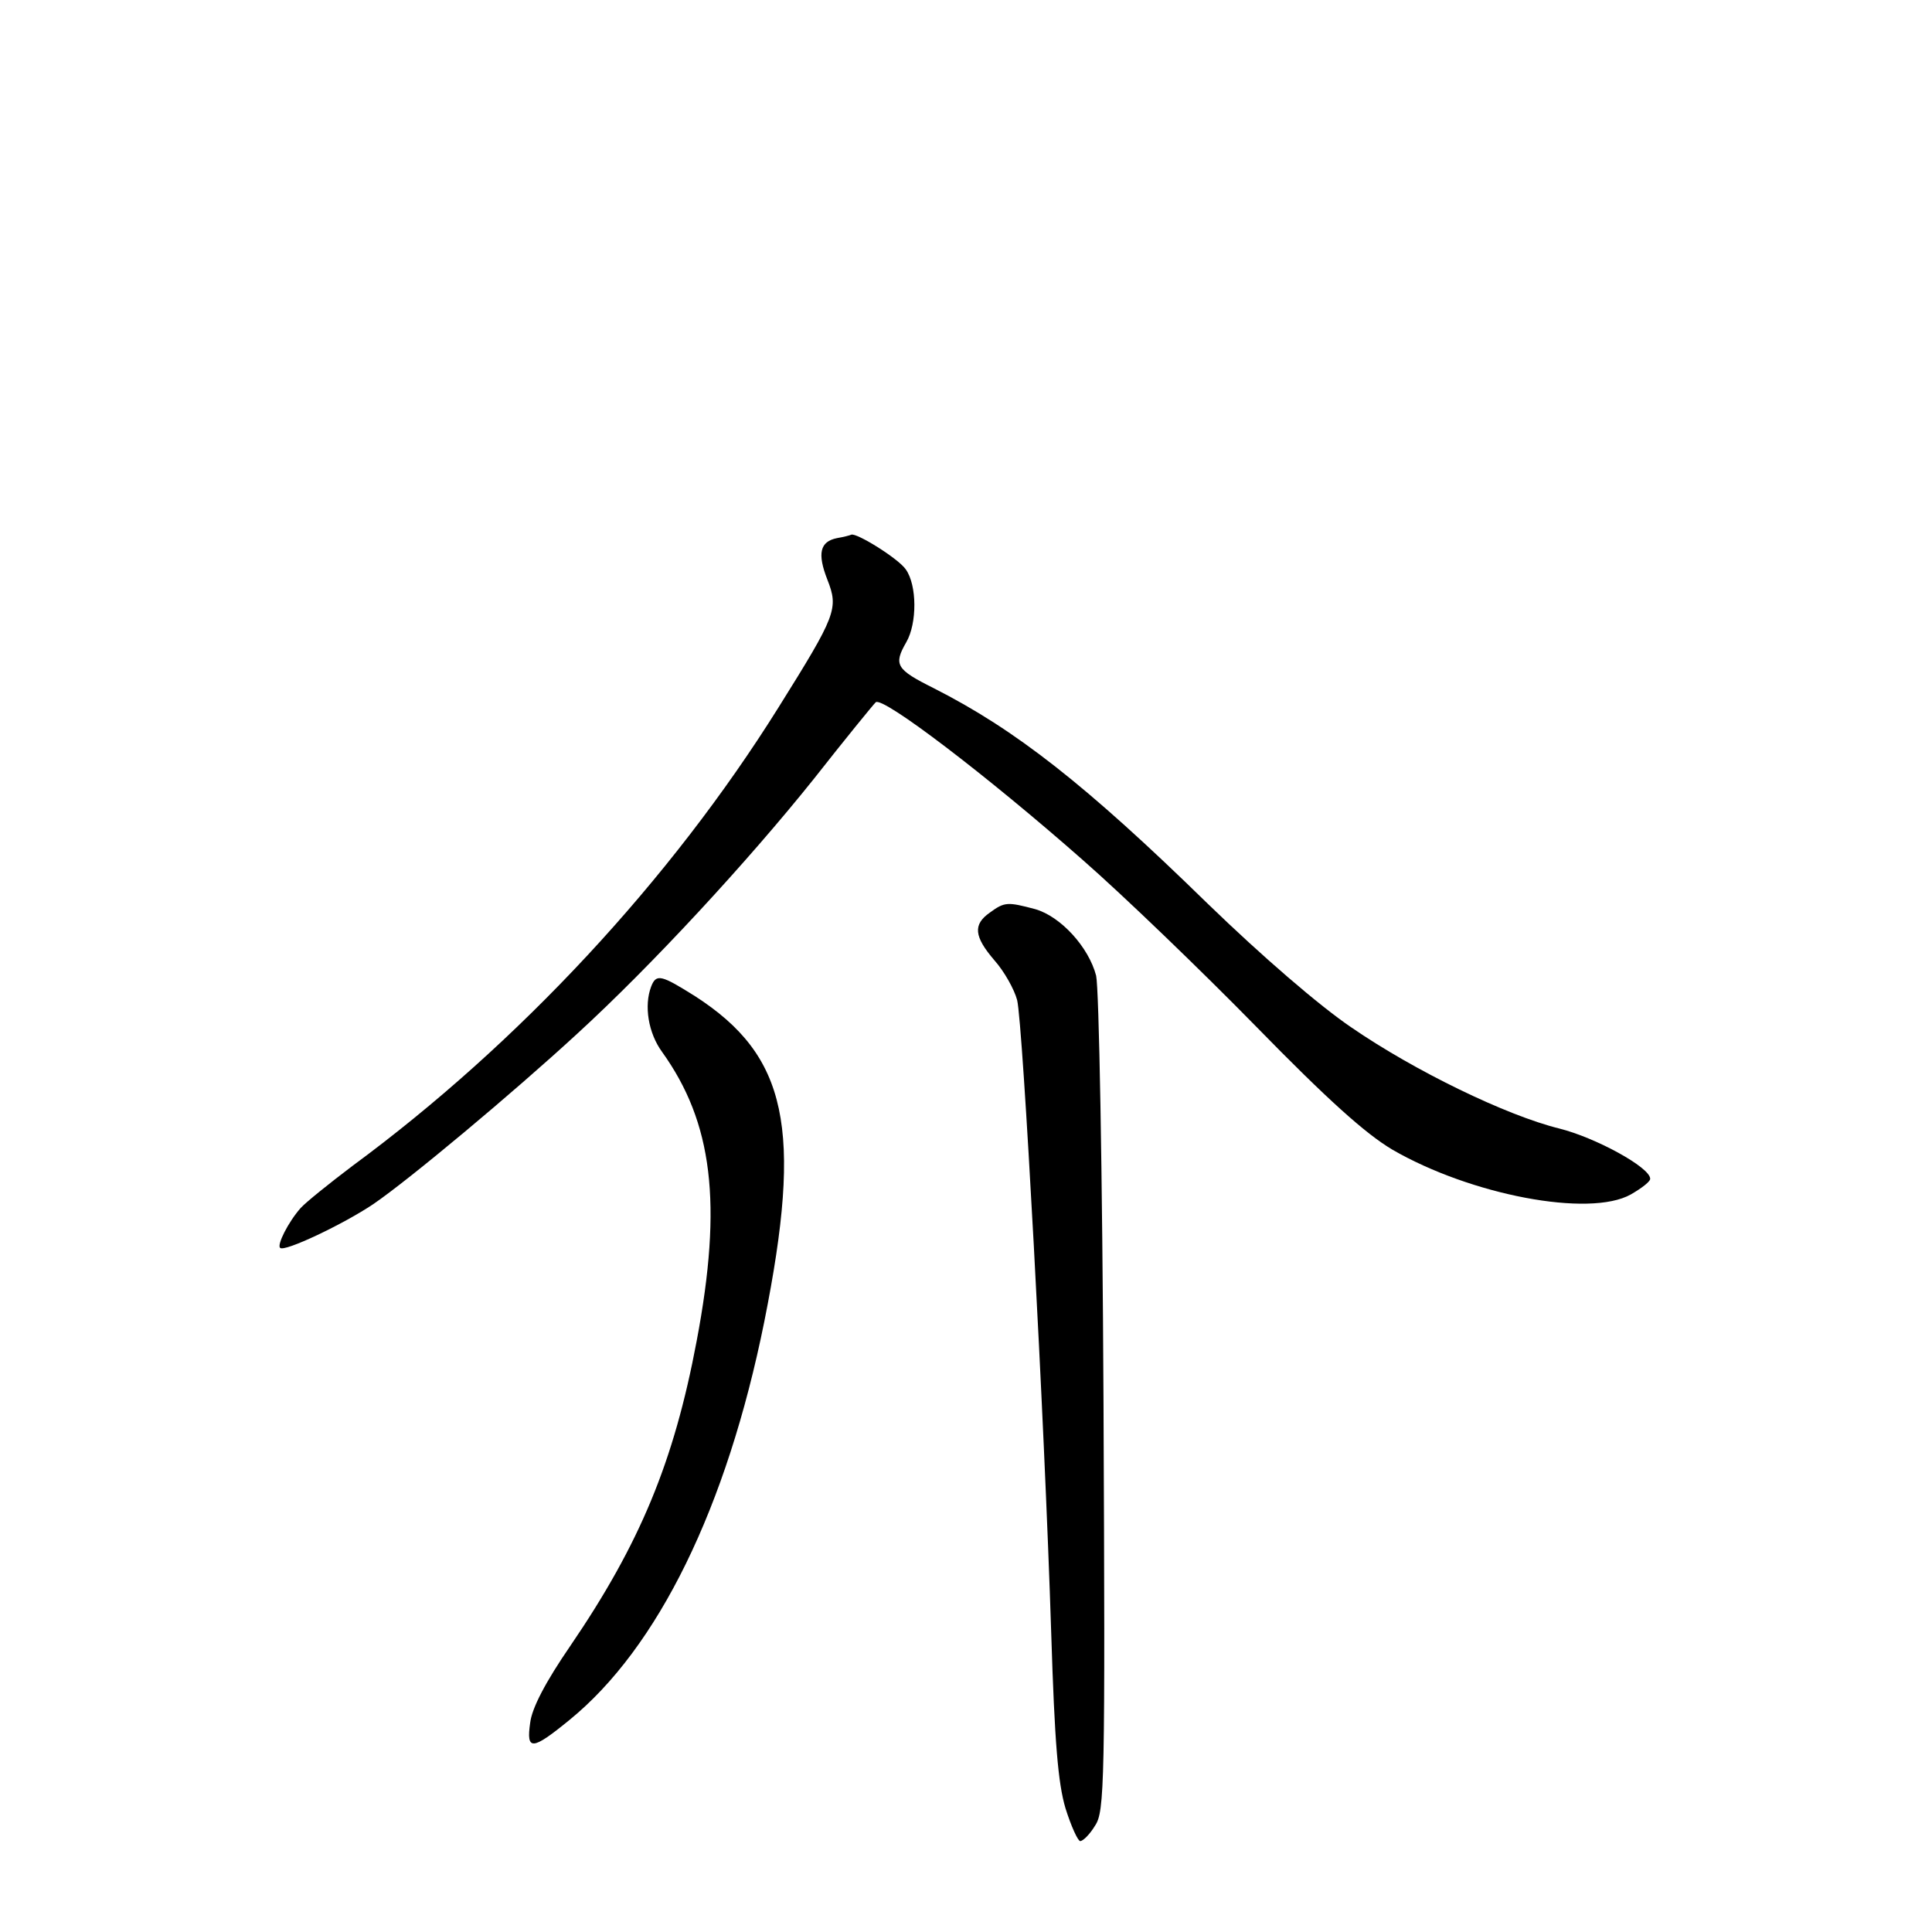 <?xml version="1.0" standalone="no"?>
<!DOCTYPE svg PUBLIC "-//W3C//DTD SVG 20010904//EN"
 "http://www.w3.org/TR/2001/REC-SVG-20010904/DTD/svg10.dtd">
<svg version="1.0" xmlns="http://www.w3.org/2000/svg"
 width="340pt" height="340pt" viewBox="0 0 340 340"
 preserveAspectRatio="xMidYMid meet">
<g transform="translate(0,340) scale(0.1,-0.1)"
fill="#000000" stroke="none">
<path d="M1473 2453 c-30 -6 -35 -27 -17 -73 20 -51 16 -62 -86 -225 -190
-304 -458 -592 -750 -807 -41 -31 -82 -64 -91 -74 -22 -25 -42 -65 -36 -70 7
-8 112 42 164 77 63 43 245 195 359 300 131 120 300 303 416 448 55 70 104
130 109 135 11 12 196 -129 364 -277 72 -63 209 -195 305 -293 127 -130 193
-189 240 -217 138 -80 347 -120 420 -79 19 11 35 23 34 28 -1 20 -96 72 -160
88 -93 23 -254 101 -366 178 -56 38 -156 124 -253 218 -214 209 -338 306 -482
379 -66 33 -71 41 -48 81 19 33 19 100 -1 128 -13 19 -87 65 -96 61 -2 -1 -13
-4 -25 -6z"/>
<path d="M1742 1794 c-30 -21 -28 -42 8 -84 17 -19 35 -51 40 -70 10 -40 48
-736 60 -1115 6 -192 12 -263 25 -307 10 -32 22 -58 26 -58 5 0 17 12 26 27
17 25 18 71 15 743 -2 415 -8 731 -13 753 -13 50 -62 104 -107 117 -49 13 -54
13 -80 -6z"/>
<path d="M1146 1664 c-13 -34 -5 -82 19 -115 89 -124 107 -266 61 -509 -40
-213 -100 -357 -222 -536 -44 -64 -68 -110 -71 -136 -7 -49 3 -49 69 5 156
127 277 374 343 701 68 340 41 468 -122 573 -59 37 -68 40 -77 17z"/>
</g>
</svg>
